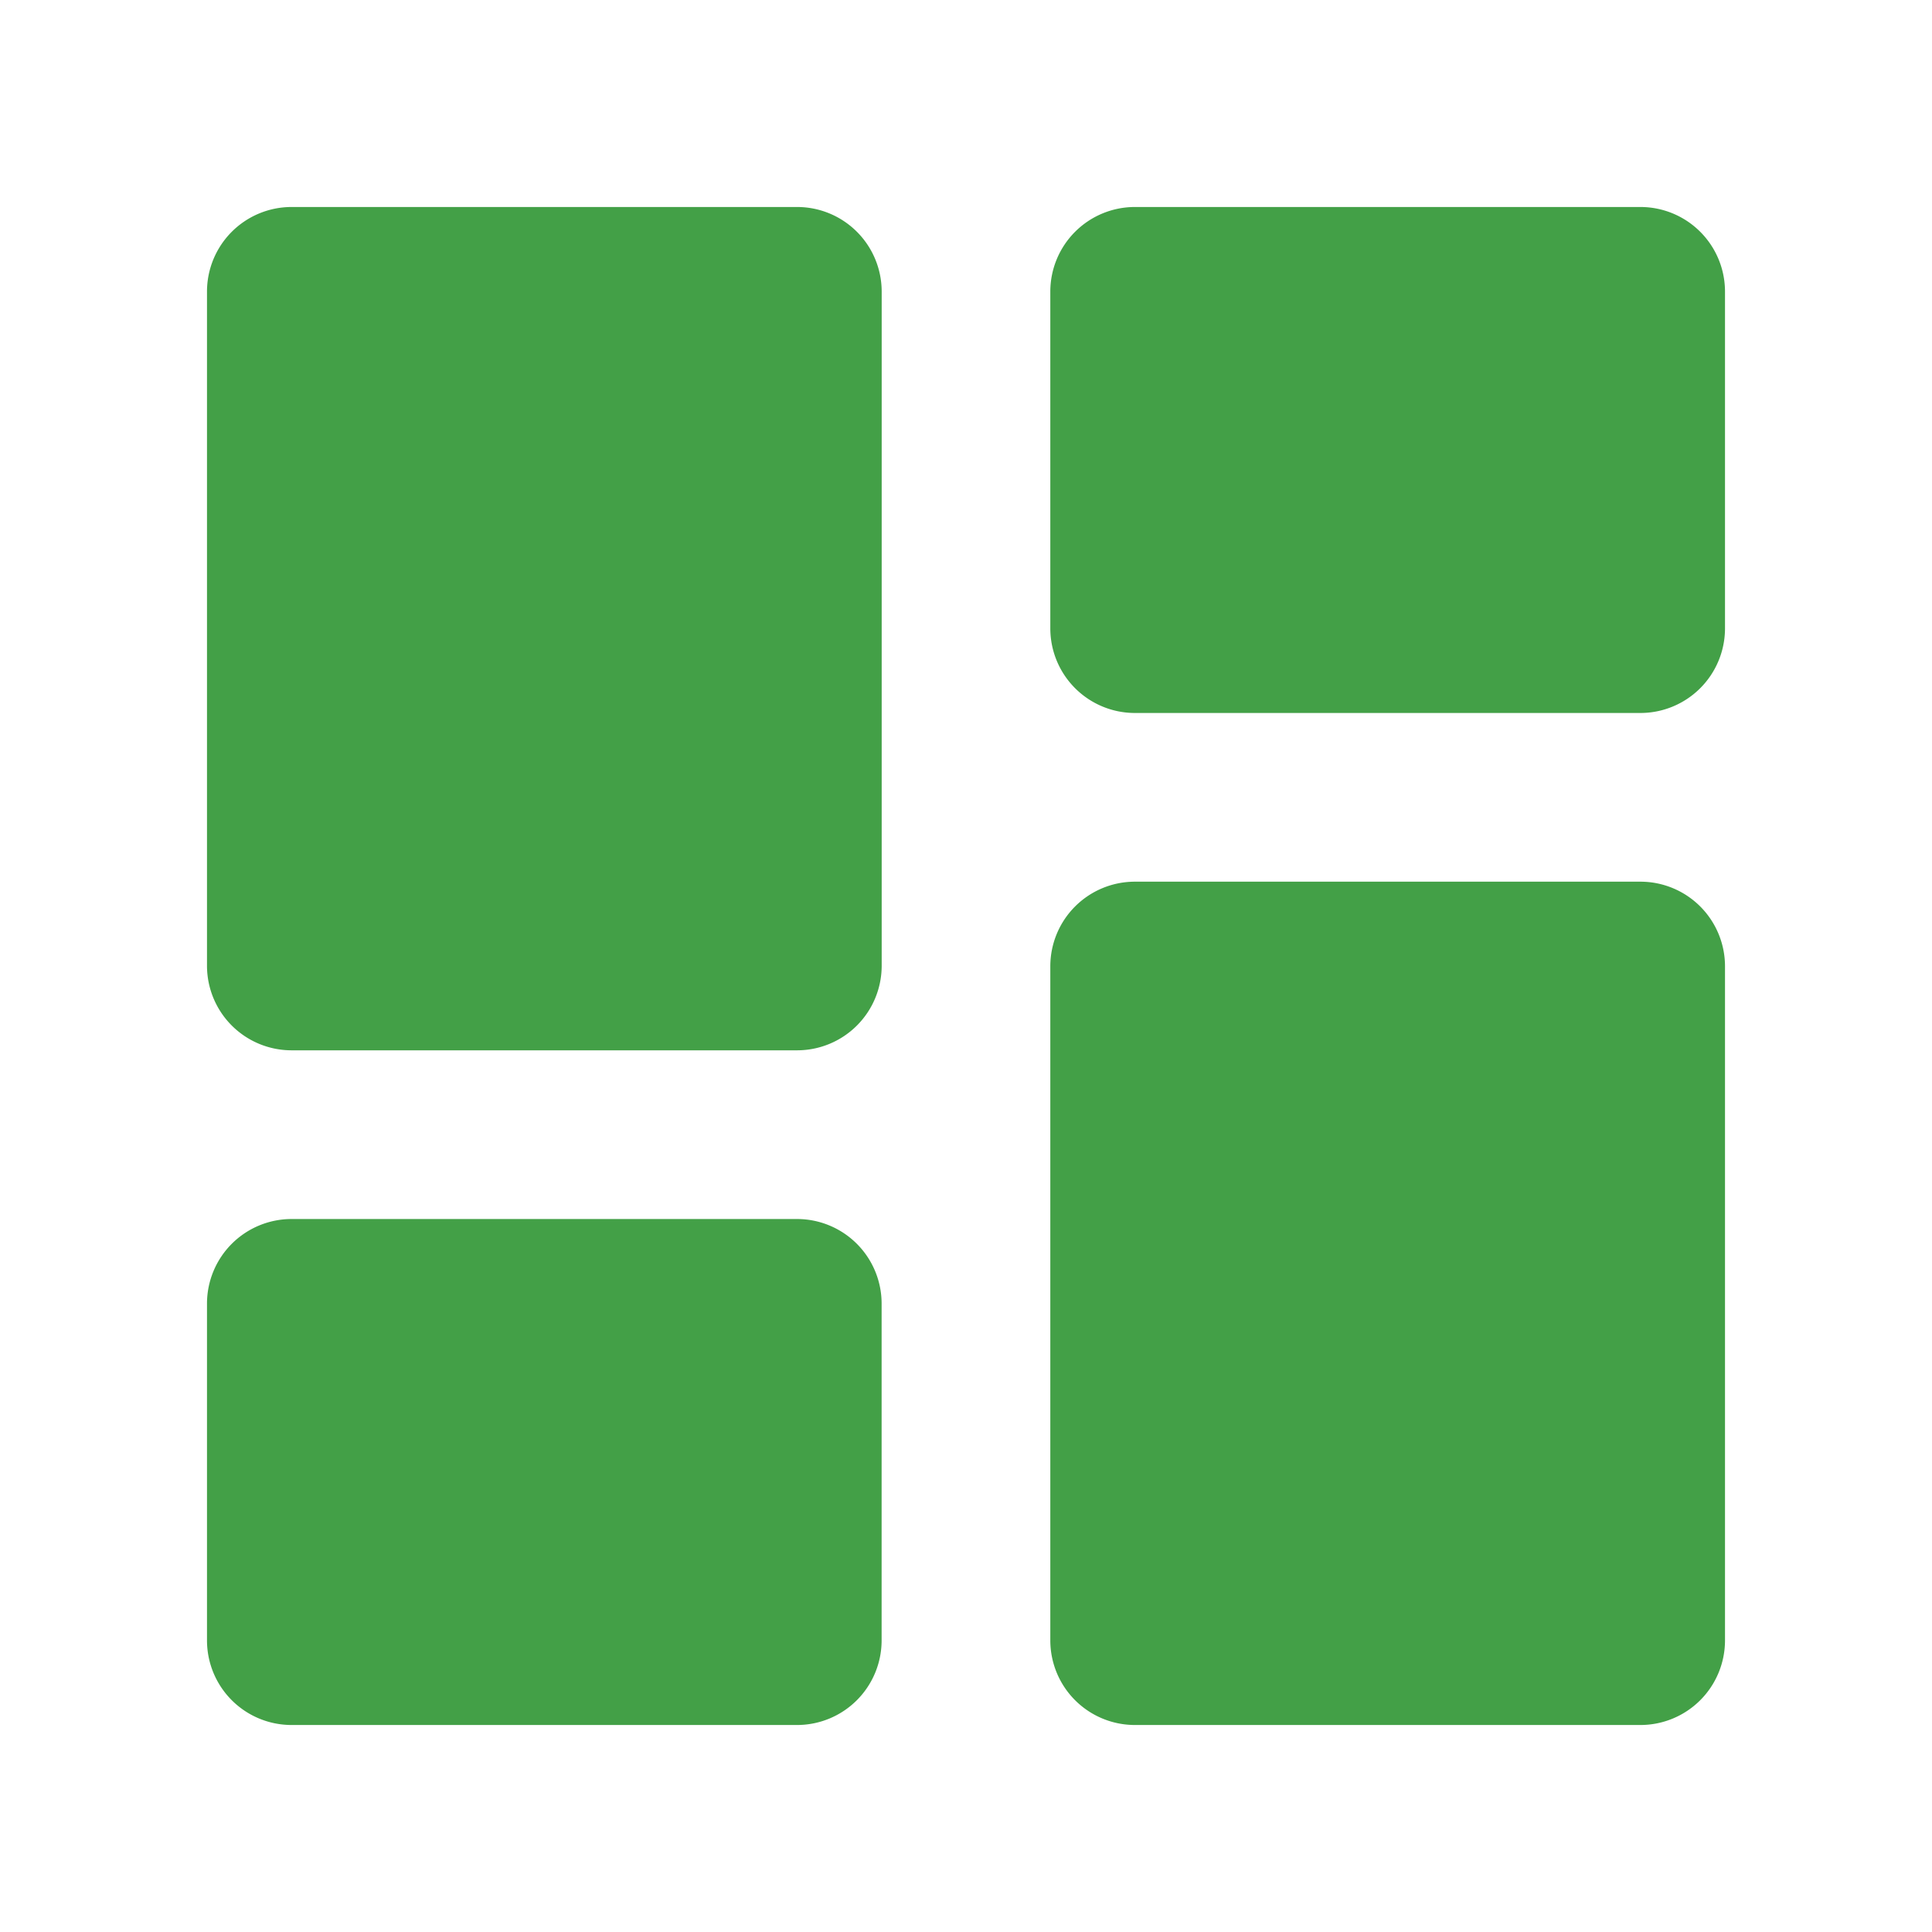 <svg xmlns="http://www.w3.org/2000/svg" width="28" height="28" viewBox="0 0 28 28"><defs><style>.a{fill:none;}.b{fill:#43a047;}</style></defs><path class="a" d="M0,0H28V28H0Z"/><path class="b" d="M4.222,15.222h7.333A1.226,1.226,0,0,0,12.778,14V4.222A1.226,1.226,0,0,0,11.556,3H4.222A1.226,1.226,0,0,0,3,4.222V14A1.226,1.226,0,0,0,4.222,15.222Zm0,9.778h7.333a1.226,1.226,0,0,0,1.222-1.222V18.889a1.226,1.226,0,0,0-1.222-1.222H4.222A1.226,1.226,0,0,0,3,18.889v4.889A1.226,1.226,0,0,0,4.222,25Zm12.222,0h7.333A1.226,1.226,0,0,0,25,23.778V14a1.226,1.226,0,0,0-1.222-1.222H16.444A1.226,1.226,0,0,0,15.222,14v9.778A1.226,1.226,0,0,0,16.444,25ZM15.222,4.222V9.111a1.226,1.226,0,0,0,1.222,1.222h7.333A1.226,1.226,0,0,0,25,9.111V4.222A1.226,1.226,0,0,0,23.778,3H16.444A1.226,1.226,0,0,0,15.222,4.222Z"/></svg>